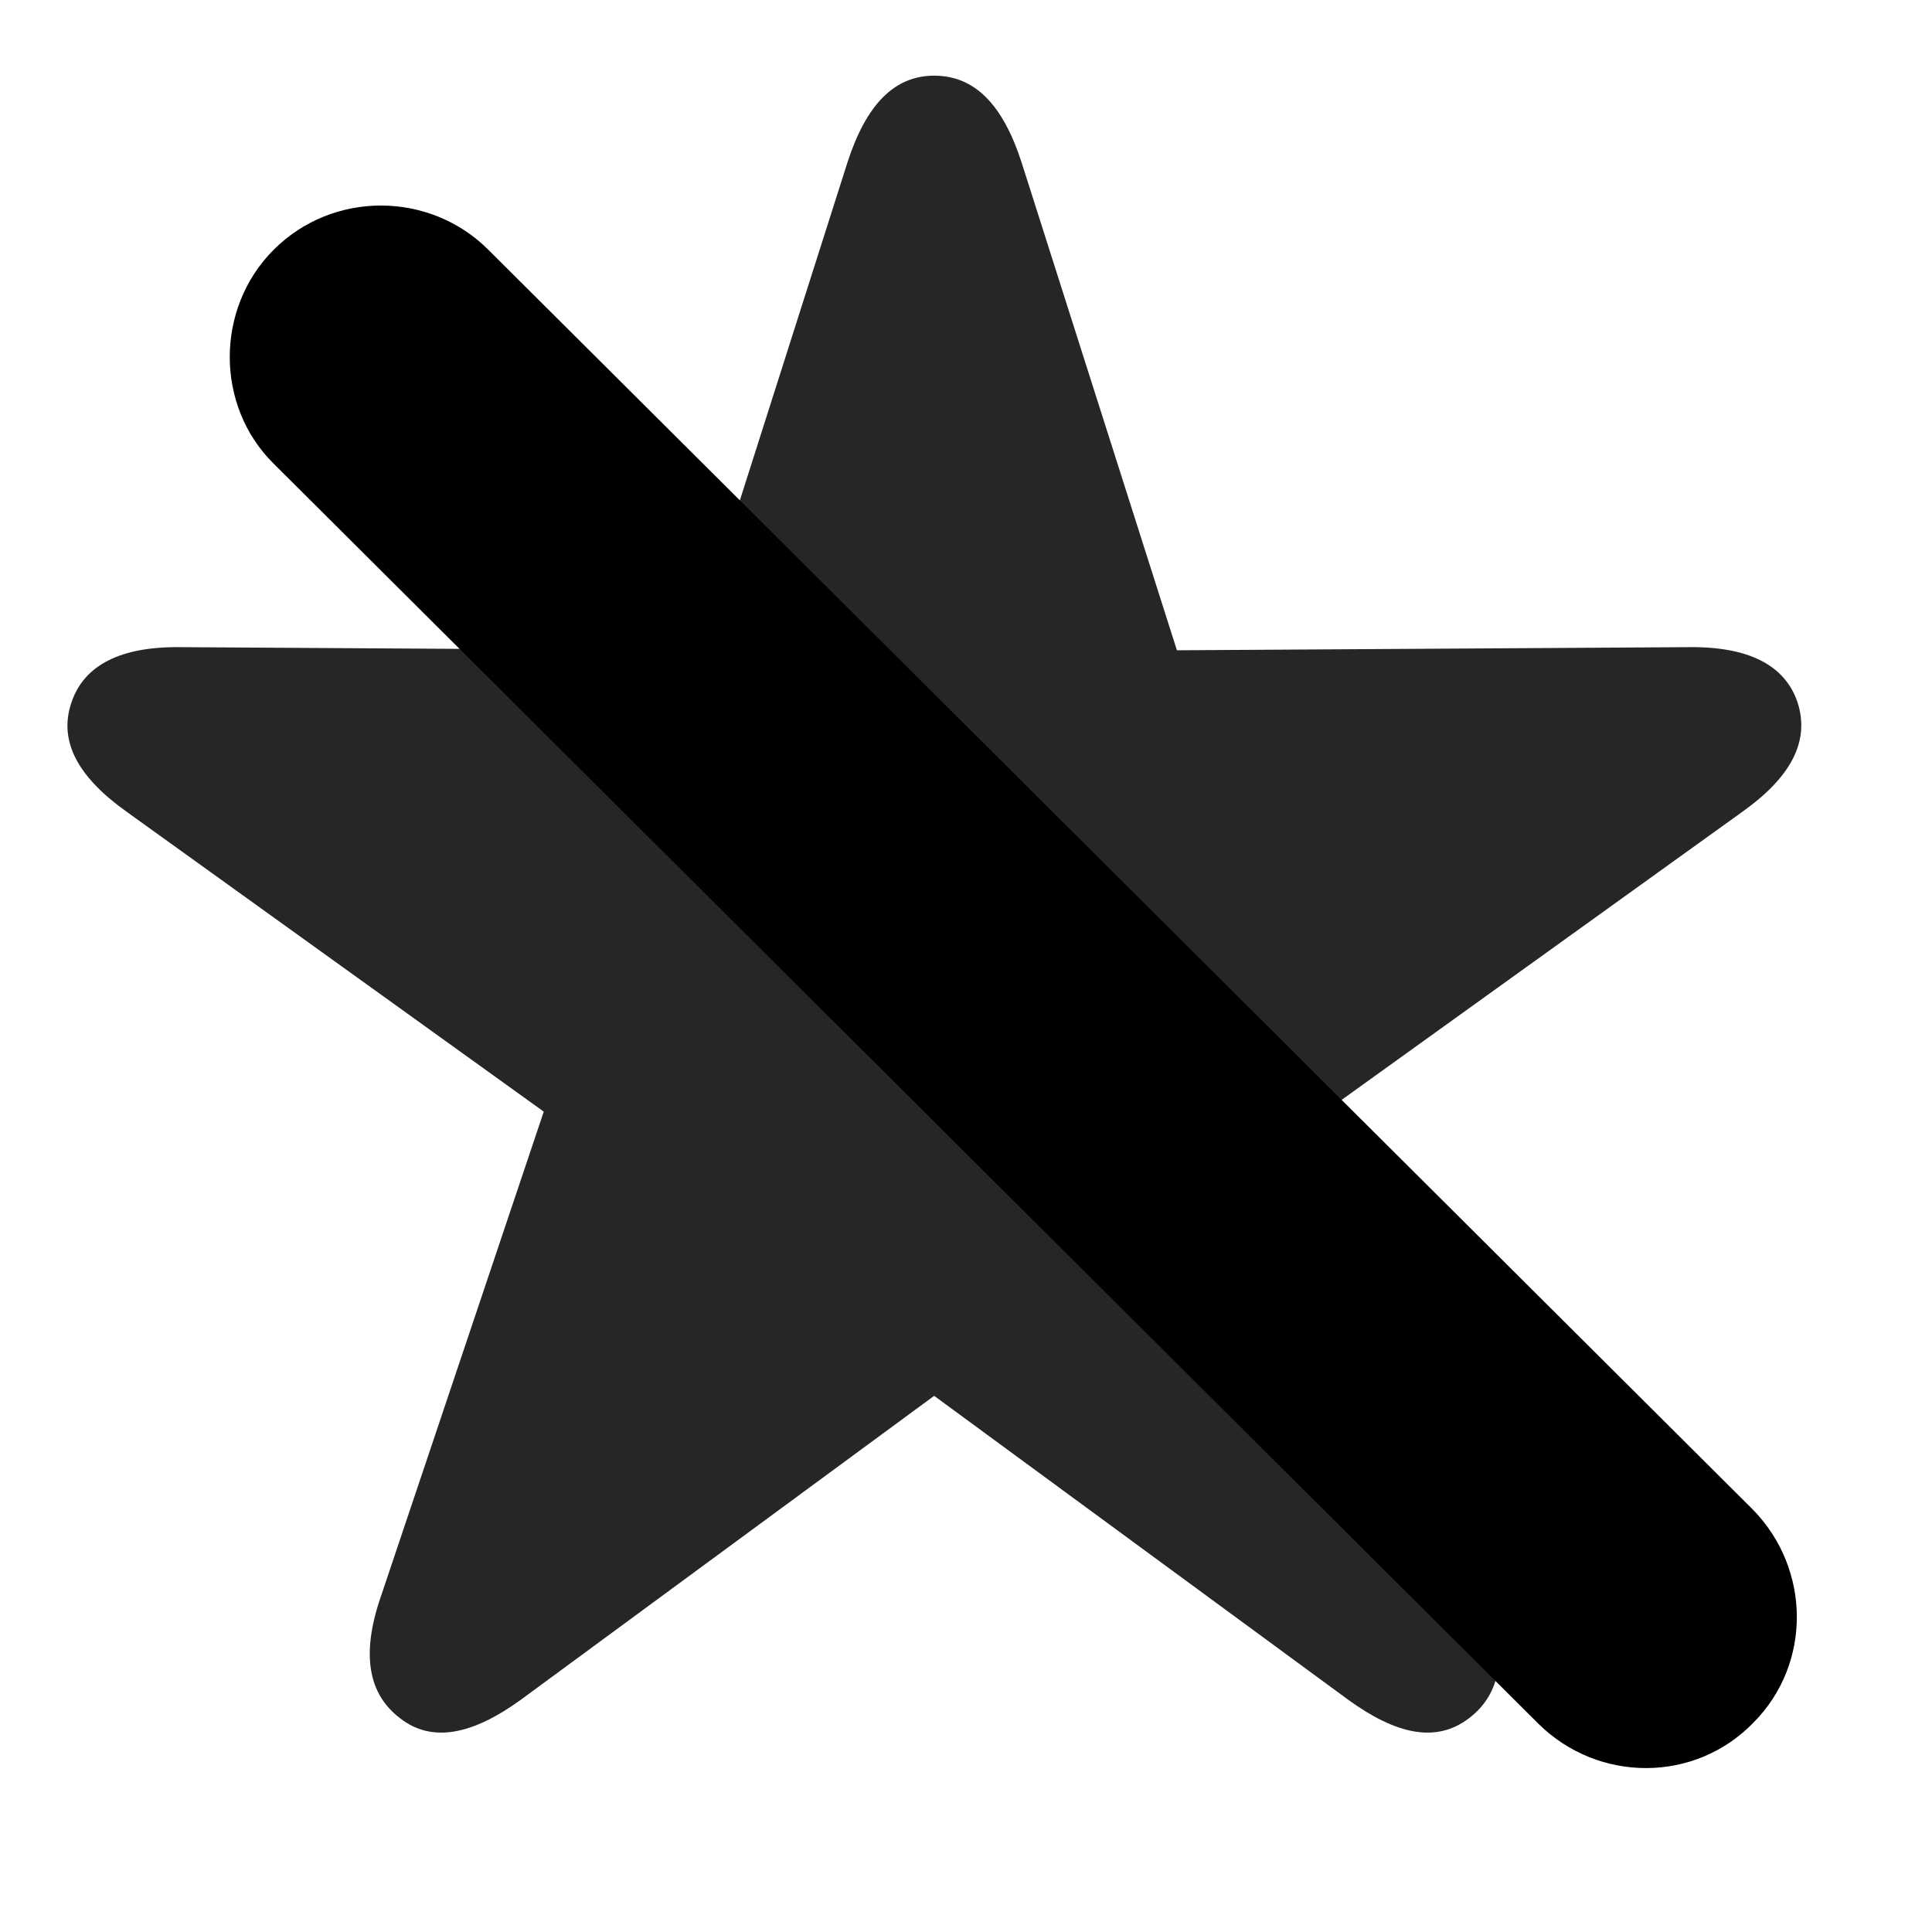 <svg width="29" height="29" viewBox="0 0 29 29" fill="currentColor" xmlns="http://www.w3.org/2000/svg">
<g clip-path="url(#clip0_2207_34400)">
<path d="M6.006 25.792C6.486 26.167 7.096 26.038 7.822 25.511L14.022 20.952L20.233 25.511C20.959 26.038 21.557 26.167 22.049 25.792C22.529 25.429 22.635 24.831 22.342 23.976L19.893 16.686L26.151 12.187C26.877 11.671 27.17 11.132 26.983 10.546C26.795 9.983 26.244 9.702 25.342 9.714L17.666 9.761L15.334 2.437C15.053 1.569 14.631 1.136 14.022 1.136C13.424 1.136 13.002 1.569 12.721 2.437L10.389 9.761L2.713 9.714C1.811 9.702 1.26 9.983 1.072 10.546C0.873 11.132 1.178 11.671 1.904 12.187L8.162 16.686L5.713 23.976C5.42 24.831 5.526 25.429 6.006 25.792Z" fill="currentColor" fill-opacity="0.85"/>
<path d="M23.092 25.874C23.994 26.765 25.447 26.765 26.326 25.851C27.194 24.972 27.182 23.554 26.315 22.663L7.33 3.749C6.451 2.87 4.998 2.858 4.108 3.749C3.229 4.628 3.229 6.093 4.108 6.96L23.092 25.874Z" fill="currentColor"/>
<path d="M24.065 24.913C24.416 25.265 25.002 25.265 25.342 24.913C25.682 24.55 25.694 23.987 25.342 23.636L6.369 4.722C6.018 4.37 5.432 4.358 5.08 4.722C4.74 5.062 4.74 5.647 5.08 5.999L24.065 24.913Z" fill="currentColor" fill-opacity="0.85"/>
</g>
<defs>
<clipPath id="clip0_2207_34400">
<rect width="26.025" height="26.543" fill="currentColor" transform="translate(1.013 1.136)"/>
</clipPath>
</defs>
</svg>

